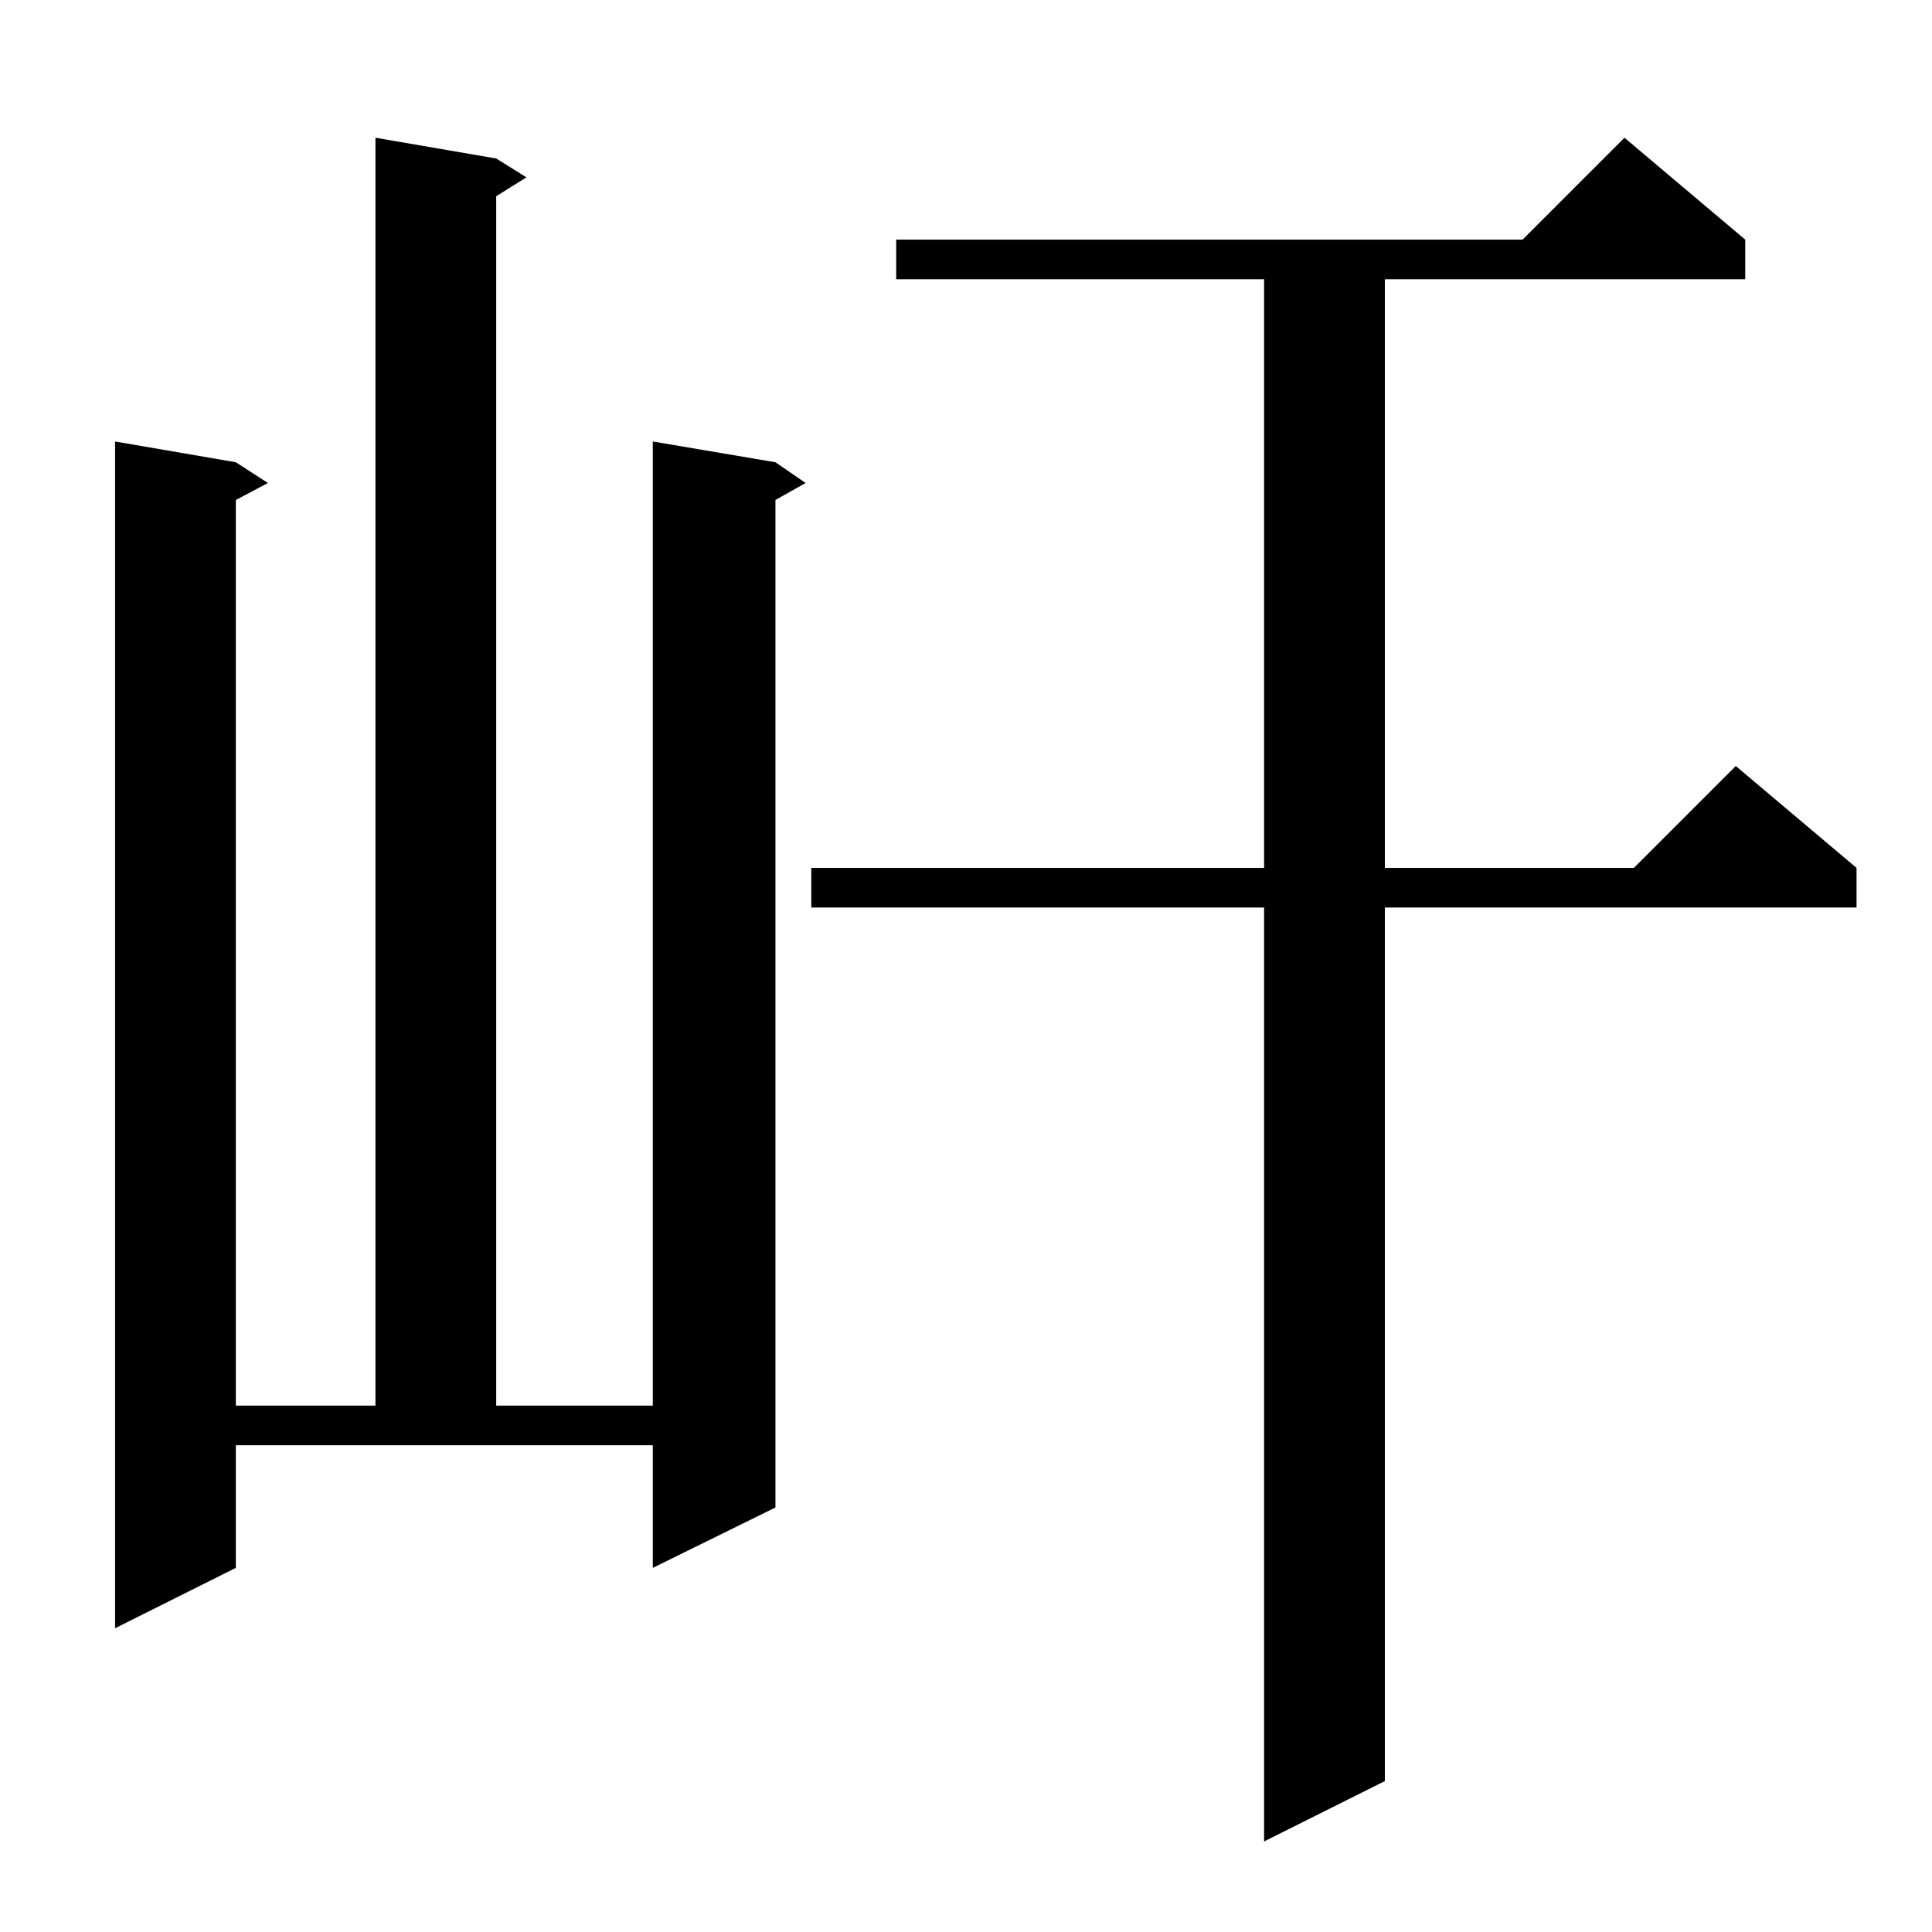 <?xml version="1.0" standalone="no"?>
<!DOCTYPE svg PUBLIC "-//W3C//DTD SVG 1.1//EN" "http://www.w3.org/Graphics/SVG/1.1/DTD/svg11.dtd" >
<svg xmlns="http://www.w3.org/2000/svg" xmlns:xlink="http://www.w3.org/1999/xlink" version="1.1" viewBox="0 -144 1024 1024">
  <g transform="matrix(1 0 0 -1 0 880)">
   <path fill="currentColor"
d="M925 897v-21h-191v-312h132l54 54l64 -54v-21h-250v-463l-64 -32v495h-240v21h240v312h-195v21h332l54 54zM125 193l-64 -32v629l64 -11l17 -11l-17 -9v-480h74v672l64 -11l16 -10l-16 -10v-641h83v511l65 -11l16 -11l-16 -9v-534l-65 -32v65h-221v-65z" />
  </g>

</svg>
